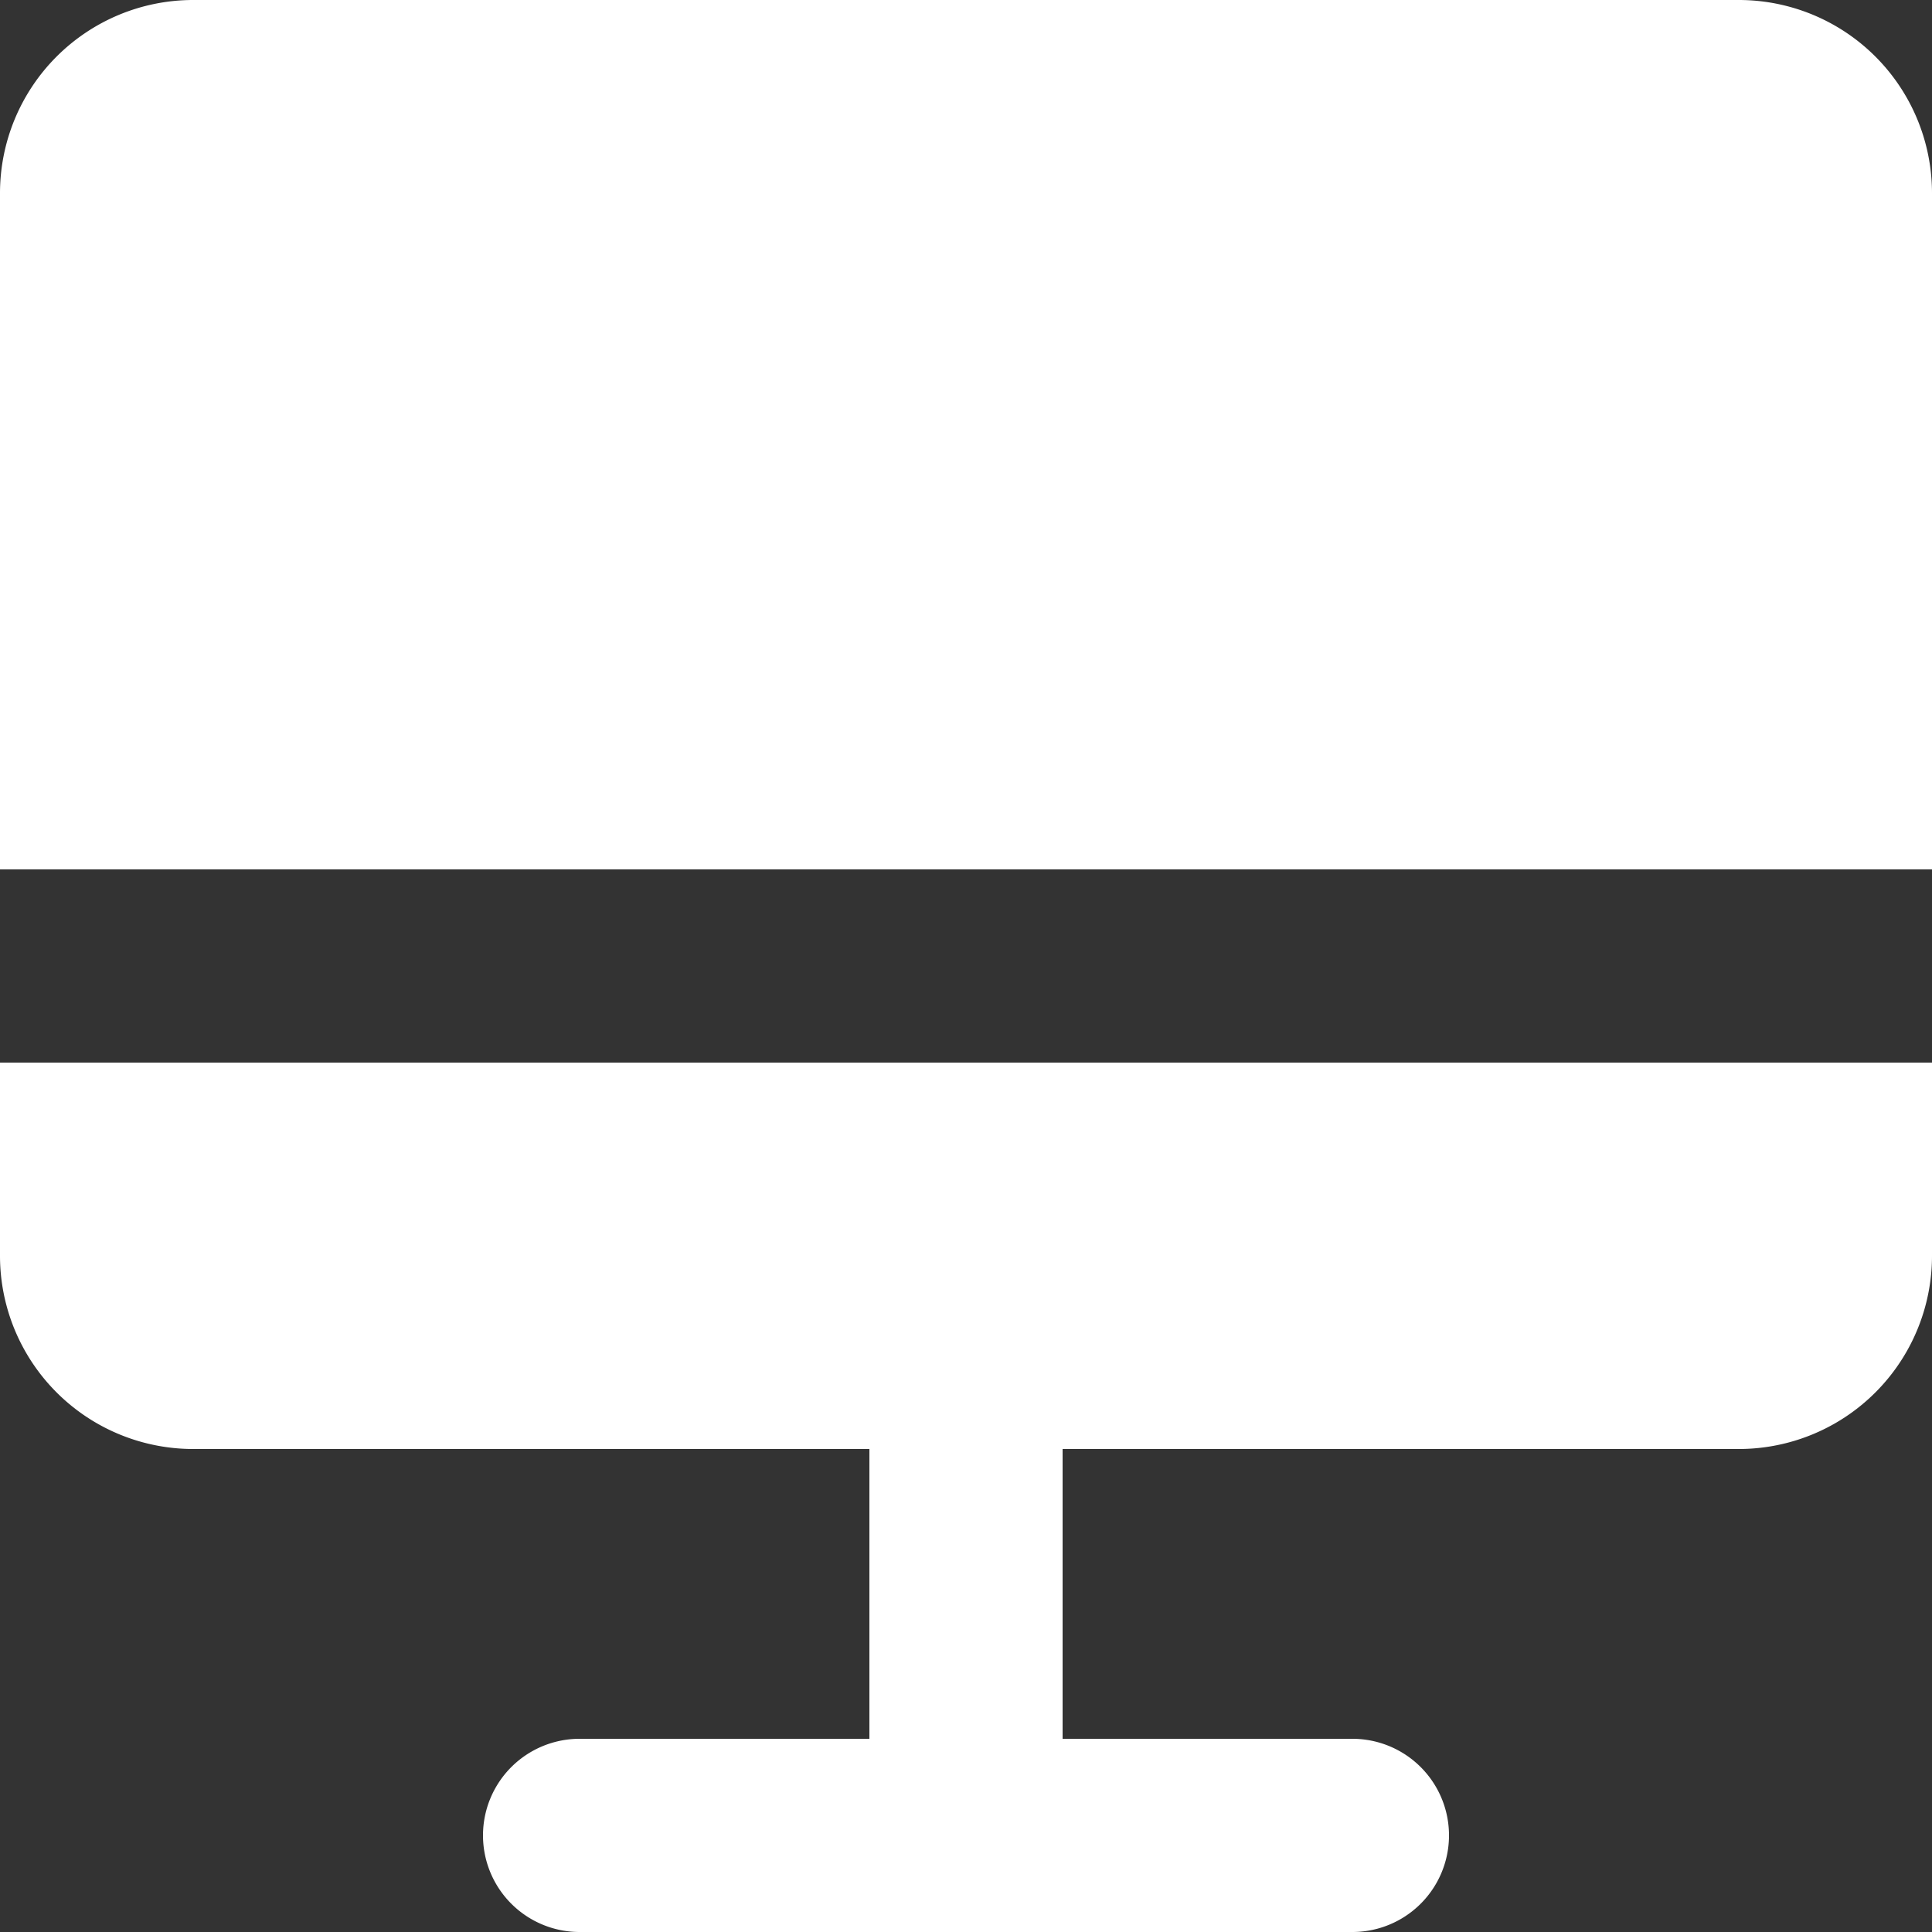 <svg class="w-[41px] h-[41px] text-gray-800 dark:text-white" aria-hidden="true" xmlns="http://www.w3.org/2000/svg" fill="#fff" viewBox="0 0 20 20">
    <rect x="0" y="0" width="20" height="20" fill="#333333" stroke="none"/>
    <path d="M20 9V2a2 2 0 0 0-2-2H2a2 2 0 0 0-2 2v7h20ZM0 11v2a2 2 0 0 0 2 2h7v3H6a1 1 0 0 0 0 2h8a1 1 0 0 0 0-2h-3v-3h7a2 2 0 0 0 2-2v-2H0Z"/>
  </svg>